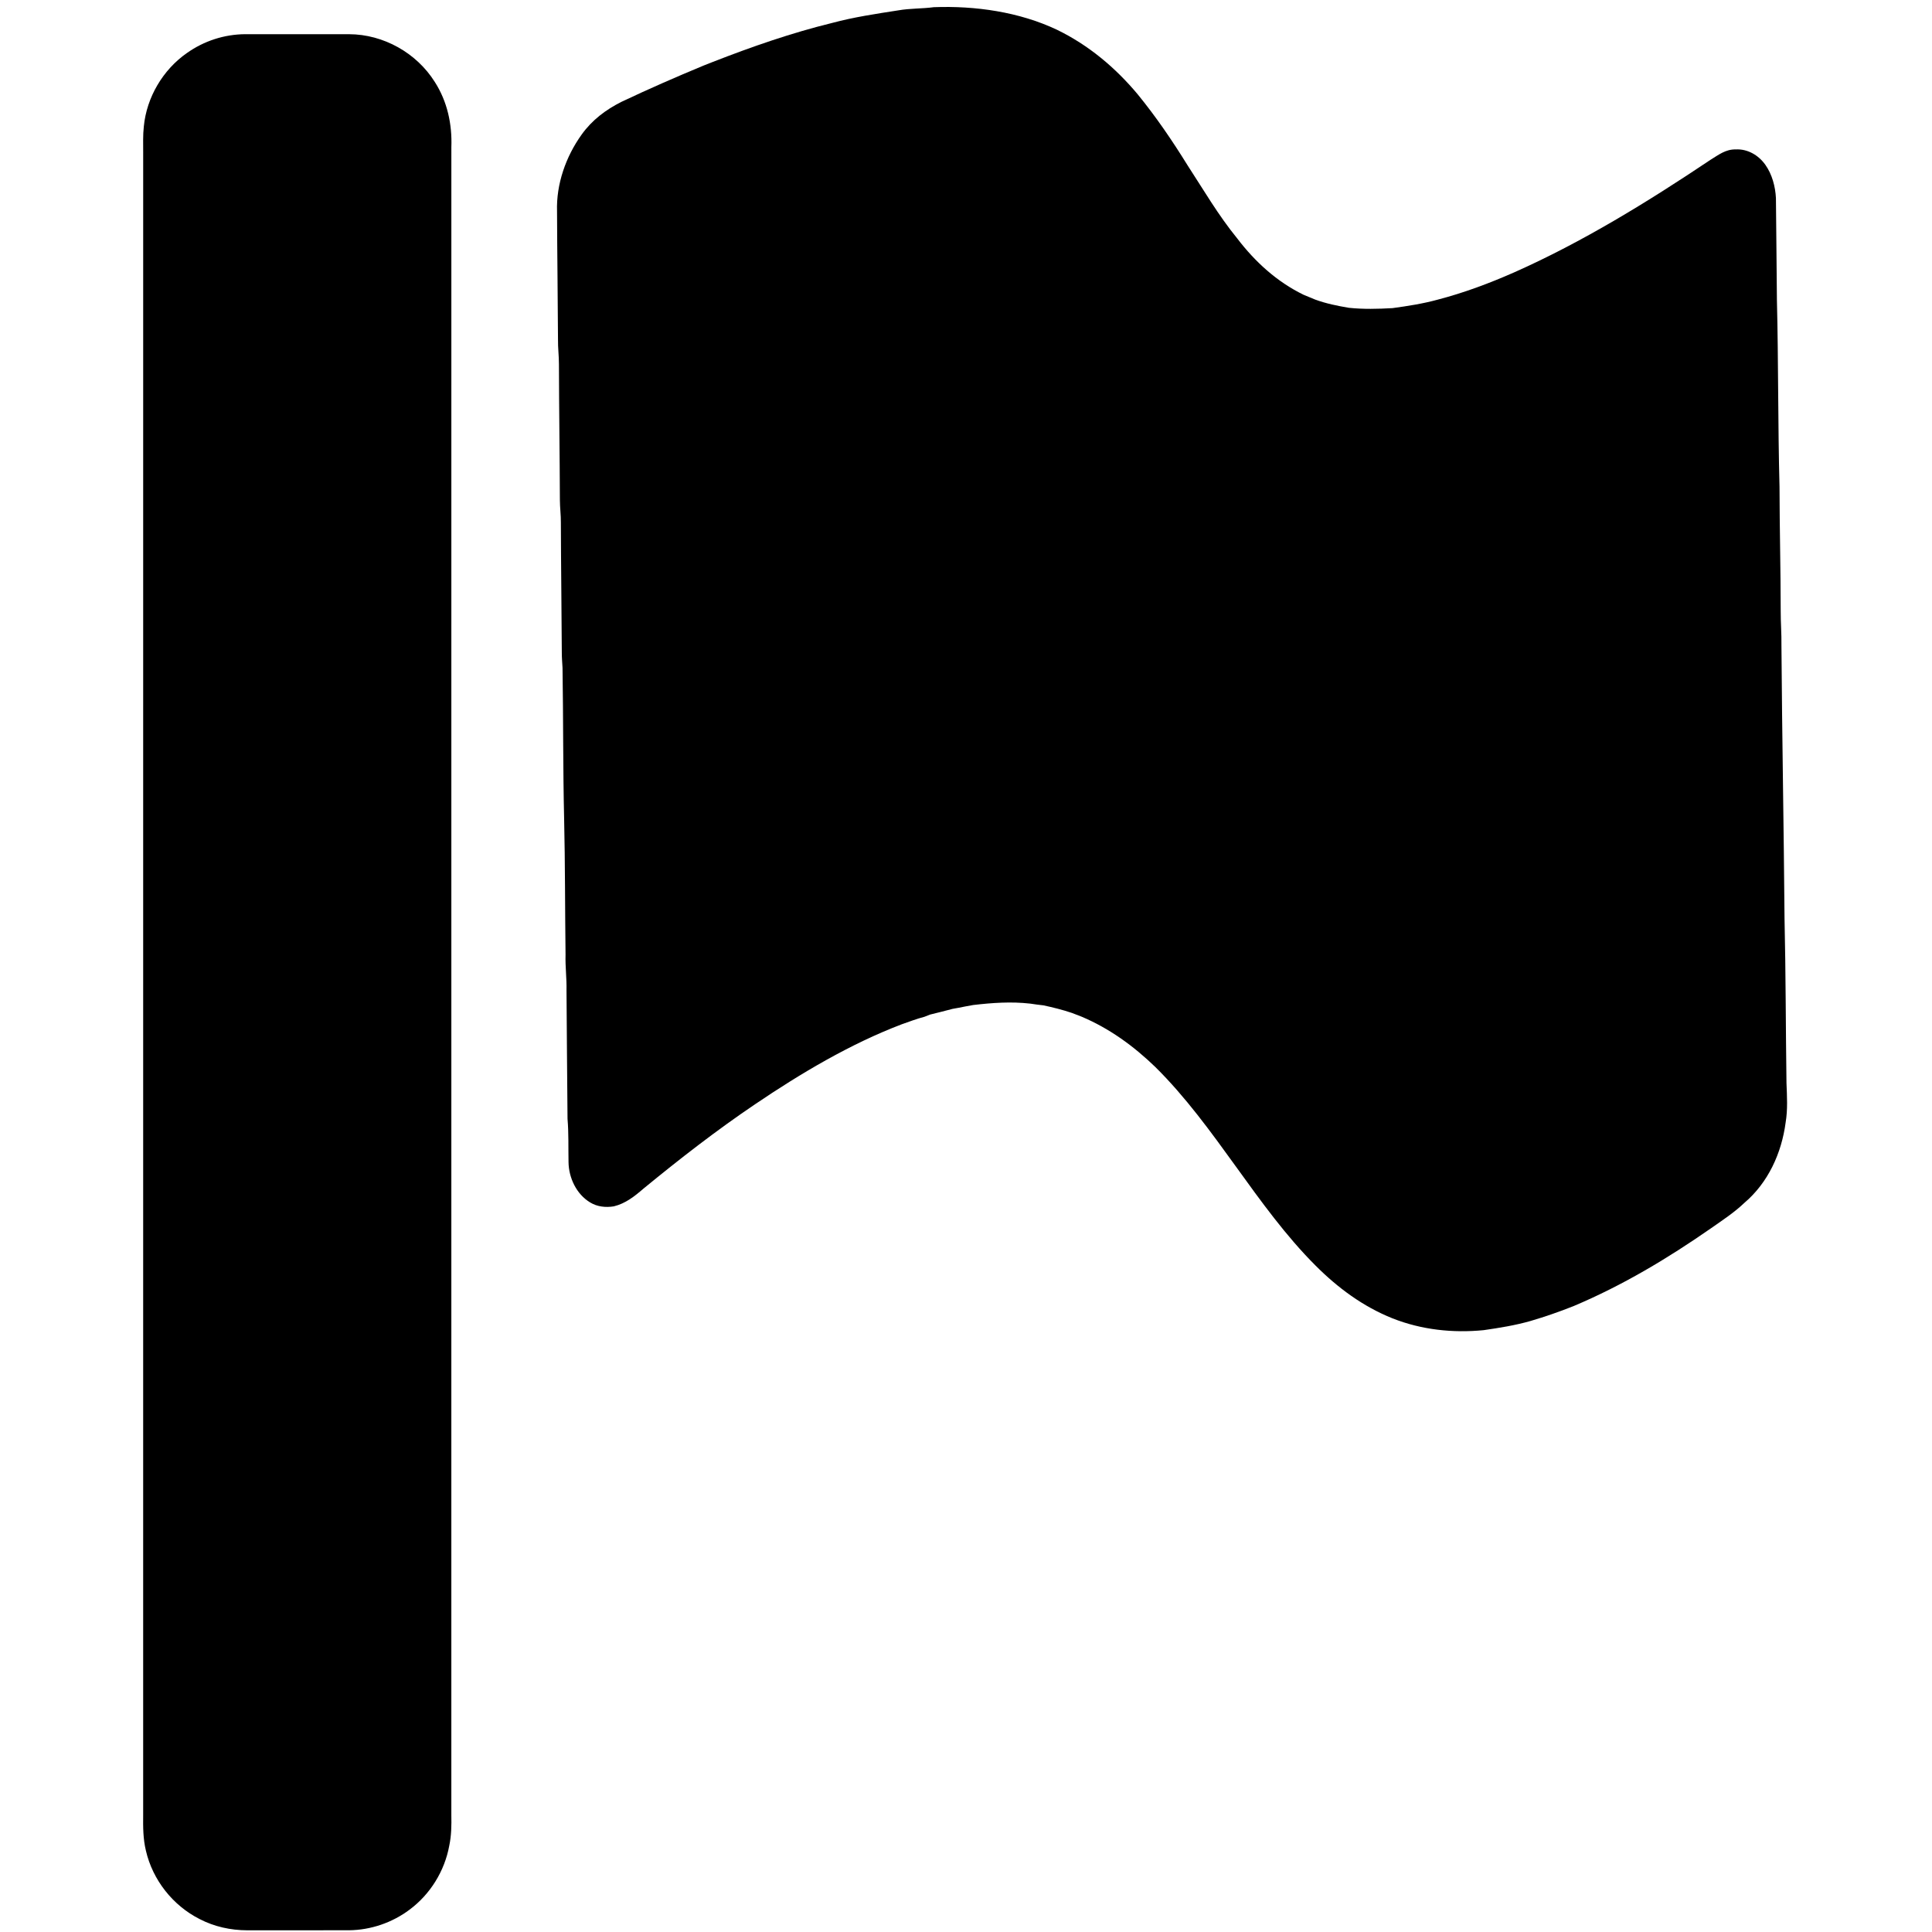 <?xml version="1.0" encoding="UTF-8" standalone="no"?>
<svg
   xmlns:dc="http://purl.org/dc/elements/1.1/"
   xmlns:cc="http://creativecommons.org/ns#"
   xmlns:rdf="http://www.w3.org/1999/02/22-rdf-syntax-ns#"
   xmlns:svg="http://www.w3.org/2000/svg"
   xmlns="http://www.w3.org/2000/svg"
   xmlns:sodipodi="http://sodipodi.sourceforge.net/DTD/sodipodi-0.dtd"
   xmlns:inkscape="http://www.inkscape.org/namespaces/inkscape"
   viewBox="0 0 1024 1024"
   height="1024.0pt"
   width="1024.0pt"
   version="1.1"
   id="svg3701"
   sodipodi:docname="Flag.svg"
   inkscape:version="0.92.2 (5c3e80d, 2017-08-06)">
  <defs
     id="defs3705" />
  <sodipodi:namedview
     pagecolor="#ffffff"
     bordercolor="#666666"
     borderopacity="1"
     objecttolerance="10"
     gridtolerance="10"
     guidetolerance="10"
     inkscape:pageopacity="0"
     inkscape:pageshadow="2"
     inkscape:window-width="716"
     inkscape:window-height="480"
     id="namedview3703"
     showgrid="false"
     inkscape:pagecheckerboard="true"
     inkscape:zoom="0.17285156"
     inkscape:cx="682.66667"
     inkscape:cy="682.66667"
     inkscape:window-x="0"
     inkscape:window-y="0"
     inkscape:window-maximized="0"
     inkscape:current-layer="svg3701" />
  <path
     d="M 0.00 0.00 L 1024.00 0.00 L 1024.00 1024.00 L 0.00 1024.00 L 0.00 0.00 Z"
     fill="#fefefe"
     id="path3695"
     style="opacity:0" />
  <path
     d="M 494.94 3.81 C 516.90 2.99 540.16 6.29 560.17 15.75 C 576.86 23.84 591.16 35.81 603.01 50.00 C 612.71 61.88 621.32 74.52 629.39 87.55 C 638.05 100.84 645.69 114.03 655.73 126.34 C 665.20 138.76 676.78 149.36 690.91 156.23 C 692.96 157.07 695.01 157.94 697.07 158.78 C 702.87 160.91 708.84 162.11 714.92 163.14 C 722.58 163.95 730.38 163.75 738.06 163.31 C 746.06 162.22 754.11 160.98 761.90 158.85 C 775.78 155.24 789.16 150.25 802.27 144.48 C 838.66 128.36 873.57 106.84 906.60 84.70 C 910.96 82.03 914.60 79.09 920.00 79.19 C 926.34 78.87 932.11 82.30 935.69 87.37 C 939.26 92.42 940.97 98.88 941.28 104.99 C 941.51 122.99 941.59 141.00 941.80 159.00 C 942.62 191.98 942.31 225.02 943.18 258.00 C 943.22 279.94 943.79 301.87 943.81 323.80 C 943.78 329.93 944.30 336.02 944.20 342.14 C 944.53 390.41 945.46 438.68 945.84 487.00 C 946.50 515.98 946.47 545.01 946.87 574.00 C 947.14 581.06 947.59 587.97 946.42 594.99 C 944.28 611.17 937.15 626.85 924.56 637.54 C 919.18 642.67 913.04 646.68 906.98 650.93 C 883.95 666.96 859.95 681.33 834.05 692.25 C 826.50 695.26 818.90 697.88 811.11 700.18 C 802.99 702.48 794.71 703.81 786.38 705.01 C 770.00 706.62 753.46 704.83 738.10 698.77 C 722.47 692.53 709.05 682.60 697.23 670.74 C 666.00 639.57 644.29 597.12 612.39 565.58 C 600.86 554.43 588.01 545.07 573.18 538.82 C 571.49 538.19 569.82 537.55 568.15 536.88 C 563.19 535.20 558.17 533.96 553.06 532.86 C 550.72 532.59 548.39 532.32 546.07 531.94 C 535.88 530.78 525.93 531.50 515.81 532.68 C 513.21 533.19 510.57 533.58 507.98 534.16 C 506.95 534.35 505.92 534.54 504.89 534.72 C 500.91 535.80 496.91 536.76 492.91 537.76 C 491.94 538.15 490.97 538.53 489.99 538.91 C 485.89 539.98 481.95 541.49 477.95 542.89 C 450.63 553.30 424.50 568.85 400.33 585.19 C 379.69 599.12 360.25 614.24 341.01 630.03 C 336.27 634.12 331.52 637.89 325.30 639.40 C 320.98 640.08 316.54 639.62 312.76 637.30 C 305.50 632.91 301.44 624.25 301.33 615.94 C 301.18 608.28 301.45 600.64 300.80 593.00 C 300.64 570.33 300.38 547.66 300.26 525.00 C 300.41 518.64 299.56 512.36 299.75 506.00 C 299.45 482.01 299.55 457.95 299.00 433.98 C 298.37 407.35 298.58 380.63 298.15 354.00 C 298.01 351.33 297.77 348.68 297.77 346.00 C 297.65 323.00 297.34 300.00 297.27 277.00 C 297.32 272.98 296.76 269.01 296.75 265.00 C 296.67 241.00 296.30 217.00 296.25 193.00 C 296.26 188.66 295.68 184.35 295.75 180.00 C 295.65 157.33 295.32 134.67 295.24 112.00 C 294.77 97.58 299.93 82.96 308.29 71.31 C 313.79 63.64 321.02 58.18 329.40 53.97 C 343.72 47.18 358.23 40.84 372.87 34.77 C 374.56 34.10 376.25 33.44 377.94 32.77 C 398.63 24.70 419.49 17.44 441.08 12.15 C 452.52 9.07 464.36 7.32 476.05 5.50 C 482.32 4.39 488.64 4.65 494.94 3.81 Z"
     fill="#000000"
     id="path3697" />
  <path
     d="M 130.00 18.12 C 148.33 18.10 166.67 18.10 185.00 18.13 C 203.24 18.18 220.82 28.05 230.49 43.50 C 237.09 53.79 239.69 65.86 239.23 78.00 C 239.21 372.67 239.22 667.33 239.22 962.00 C 239.33 967.45 239.26 972.82 238.13 978.18 C 235.70 991.62 228.06 1003.99 217.10 1012.14 C 207.90 1019.06 196.53 1022.95 185.01 1023.08 C 167.01 1023.12 149.00 1023.08 131.00 1023.10 C 122.24 1023.07 113.61 1021.19 105.82 1017.15 C 91.61 1009.98 80.93 996.43 77.34 980.93 C 75.82 974.61 75.81 968.44 75.88 962.00 C 75.89 668.33 75.88 374.67 75.89 81.00 C 75.91 76.27 75.70 71.72 76.23 67.01 C 77.72 51.57 86.36 36.95 99.09 28.09 C 108.12 21.69 118.92 18.19 130.00 18.12 Z"
     fill="#000000"
     id="path3699" />
</svg>
